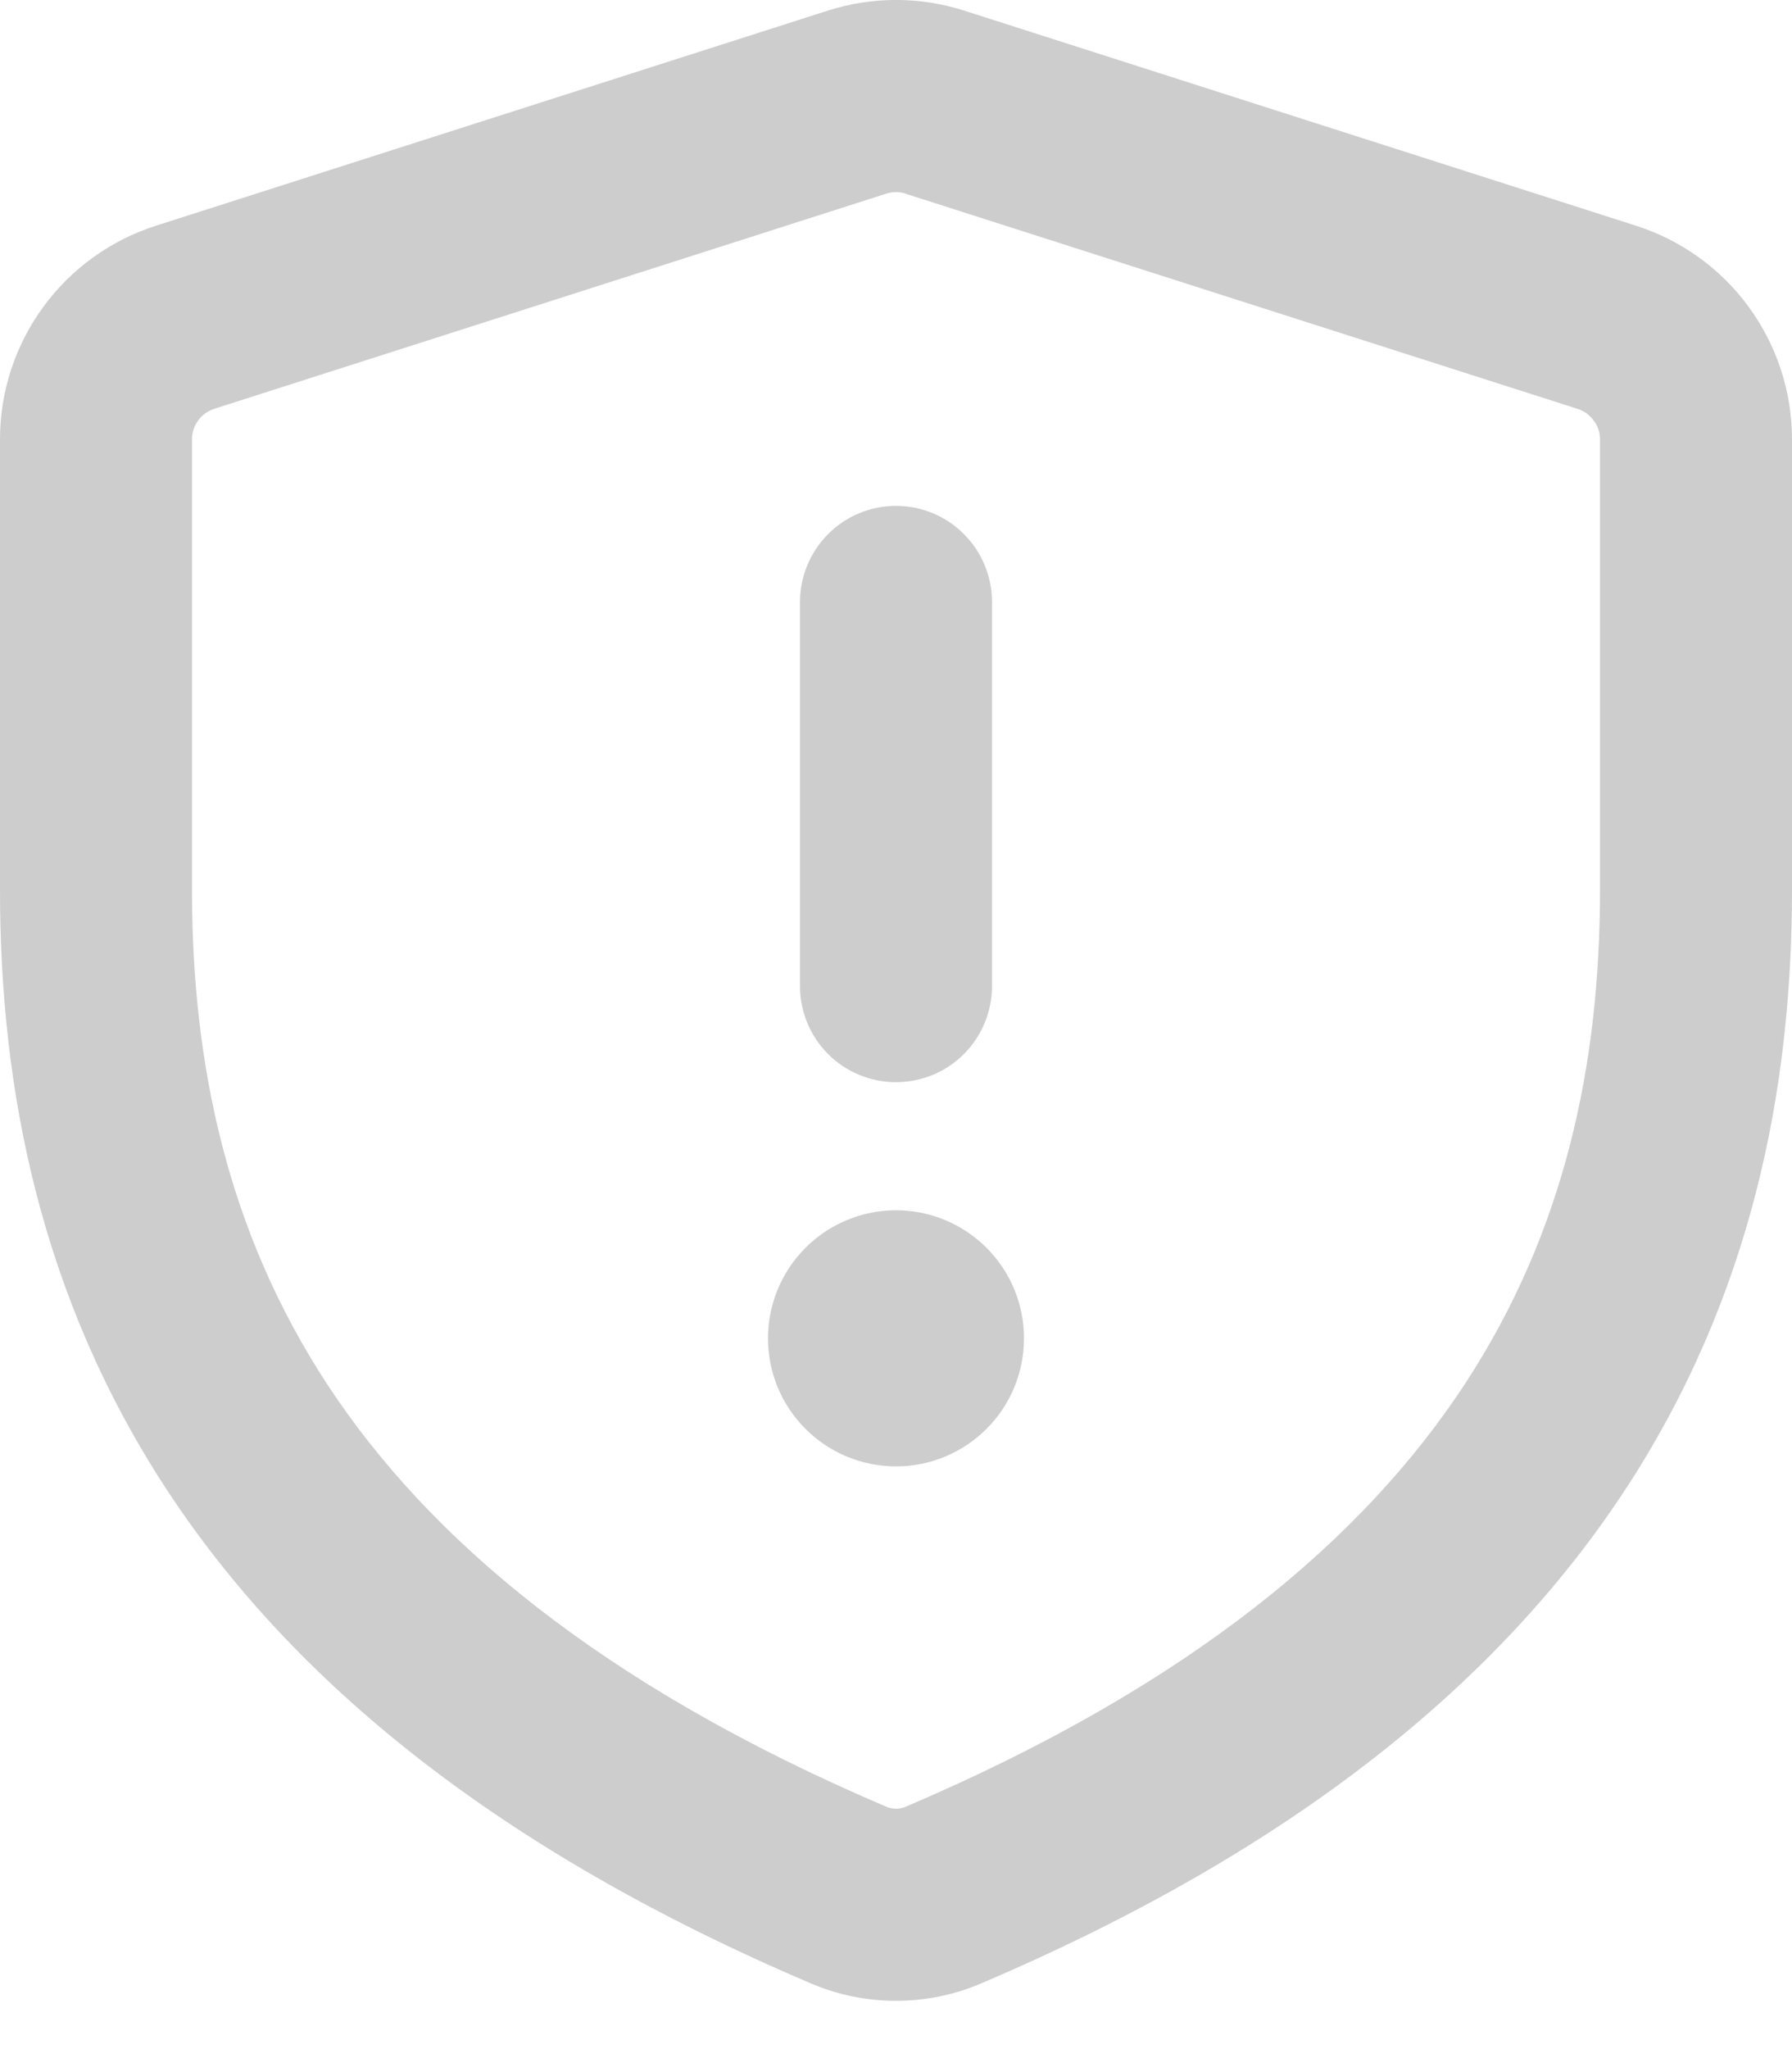 <svg width="14" height="16" viewBox="0 0 14 16" fill="none" xmlns="http://www.w3.org/2000/svg">
<path d="M6.467 0.083C6.814 -0.028 7.186 -0.028 7.533 0.083L12.783 1.763C13.136 1.876 13.445 2.099 13.663 2.398C13.882 2.698 14 3.059 14 3.43V6.95C14 8.516 13.68 10.132 12.697 11.632C11.714 13.13 10.112 14.445 7.665 15.487C7.455 15.577 7.229 15.623 7 15.623C6.771 15.623 6.545 15.577 6.335 15.487C3.888 14.445 2.286 13.13 1.303 11.632C0.32 10.132 5.87687e-09 8.516 5.87687e-09 6.95V3.43C-3.03885e-05 3.059 0.118 2.698 0.337 2.398C0.555 2.099 0.864 1.876 1.217 1.763L6.467 0.083ZM7.077 1.512C7.027 1.496 6.974 1.496 6.924 1.512L1.674 3.192C1.624 3.208 1.579 3.24 1.548 3.283C1.517 3.326 1.5 3.377 1.5 3.43V6.95C1.5 8.308 1.775 9.616 2.557 10.81C3.341 12.004 4.678 13.15 6.923 14.107C6.947 14.118 6.974 14.123 7 14.123C7.026 14.123 7.053 14.118 7.077 14.107C9.322 13.151 10.659 12.003 11.443 10.809C12.225 9.616 12.5 8.31 12.5 6.95V3.43C12.5 3.377 12.483 3.326 12.451 3.284C12.42 3.241 12.376 3.209 12.326 3.193L7.076 1.513L7.077 1.512ZM7.75 4.7V7.7C7.75 7.899 7.671 8.09 7.53 8.231C7.39 8.371 7.199 8.45 7 8.45C6.801 8.45 6.61 8.371 6.47 8.231C6.329 8.09 6.25 7.899 6.25 7.7V4.7C6.25 4.501 6.329 4.311 6.47 4.17C6.61 4.029 6.801 3.95 7 3.95C7.199 3.95 7.39 4.029 7.53 4.17C7.671 4.311 7.75 4.501 7.75 4.7ZM8 10.45C8 10.716 7.895 10.97 7.707 11.157C7.52 11.345 7.265 11.45 7 11.45C6.735 11.45 6.48 11.345 6.293 11.157C6.105 10.97 6 10.716 6 10.45C6 10.185 6.105 9.931 6.293 9.743C6.48 9.556 6.735 9.45 7 9.45C7.265 9.45 7.52 9.556 7.707 9.743C7.895 9.931 8 10.185 8 10.45Z" fill="#CDCDCD"/>
</svg>
